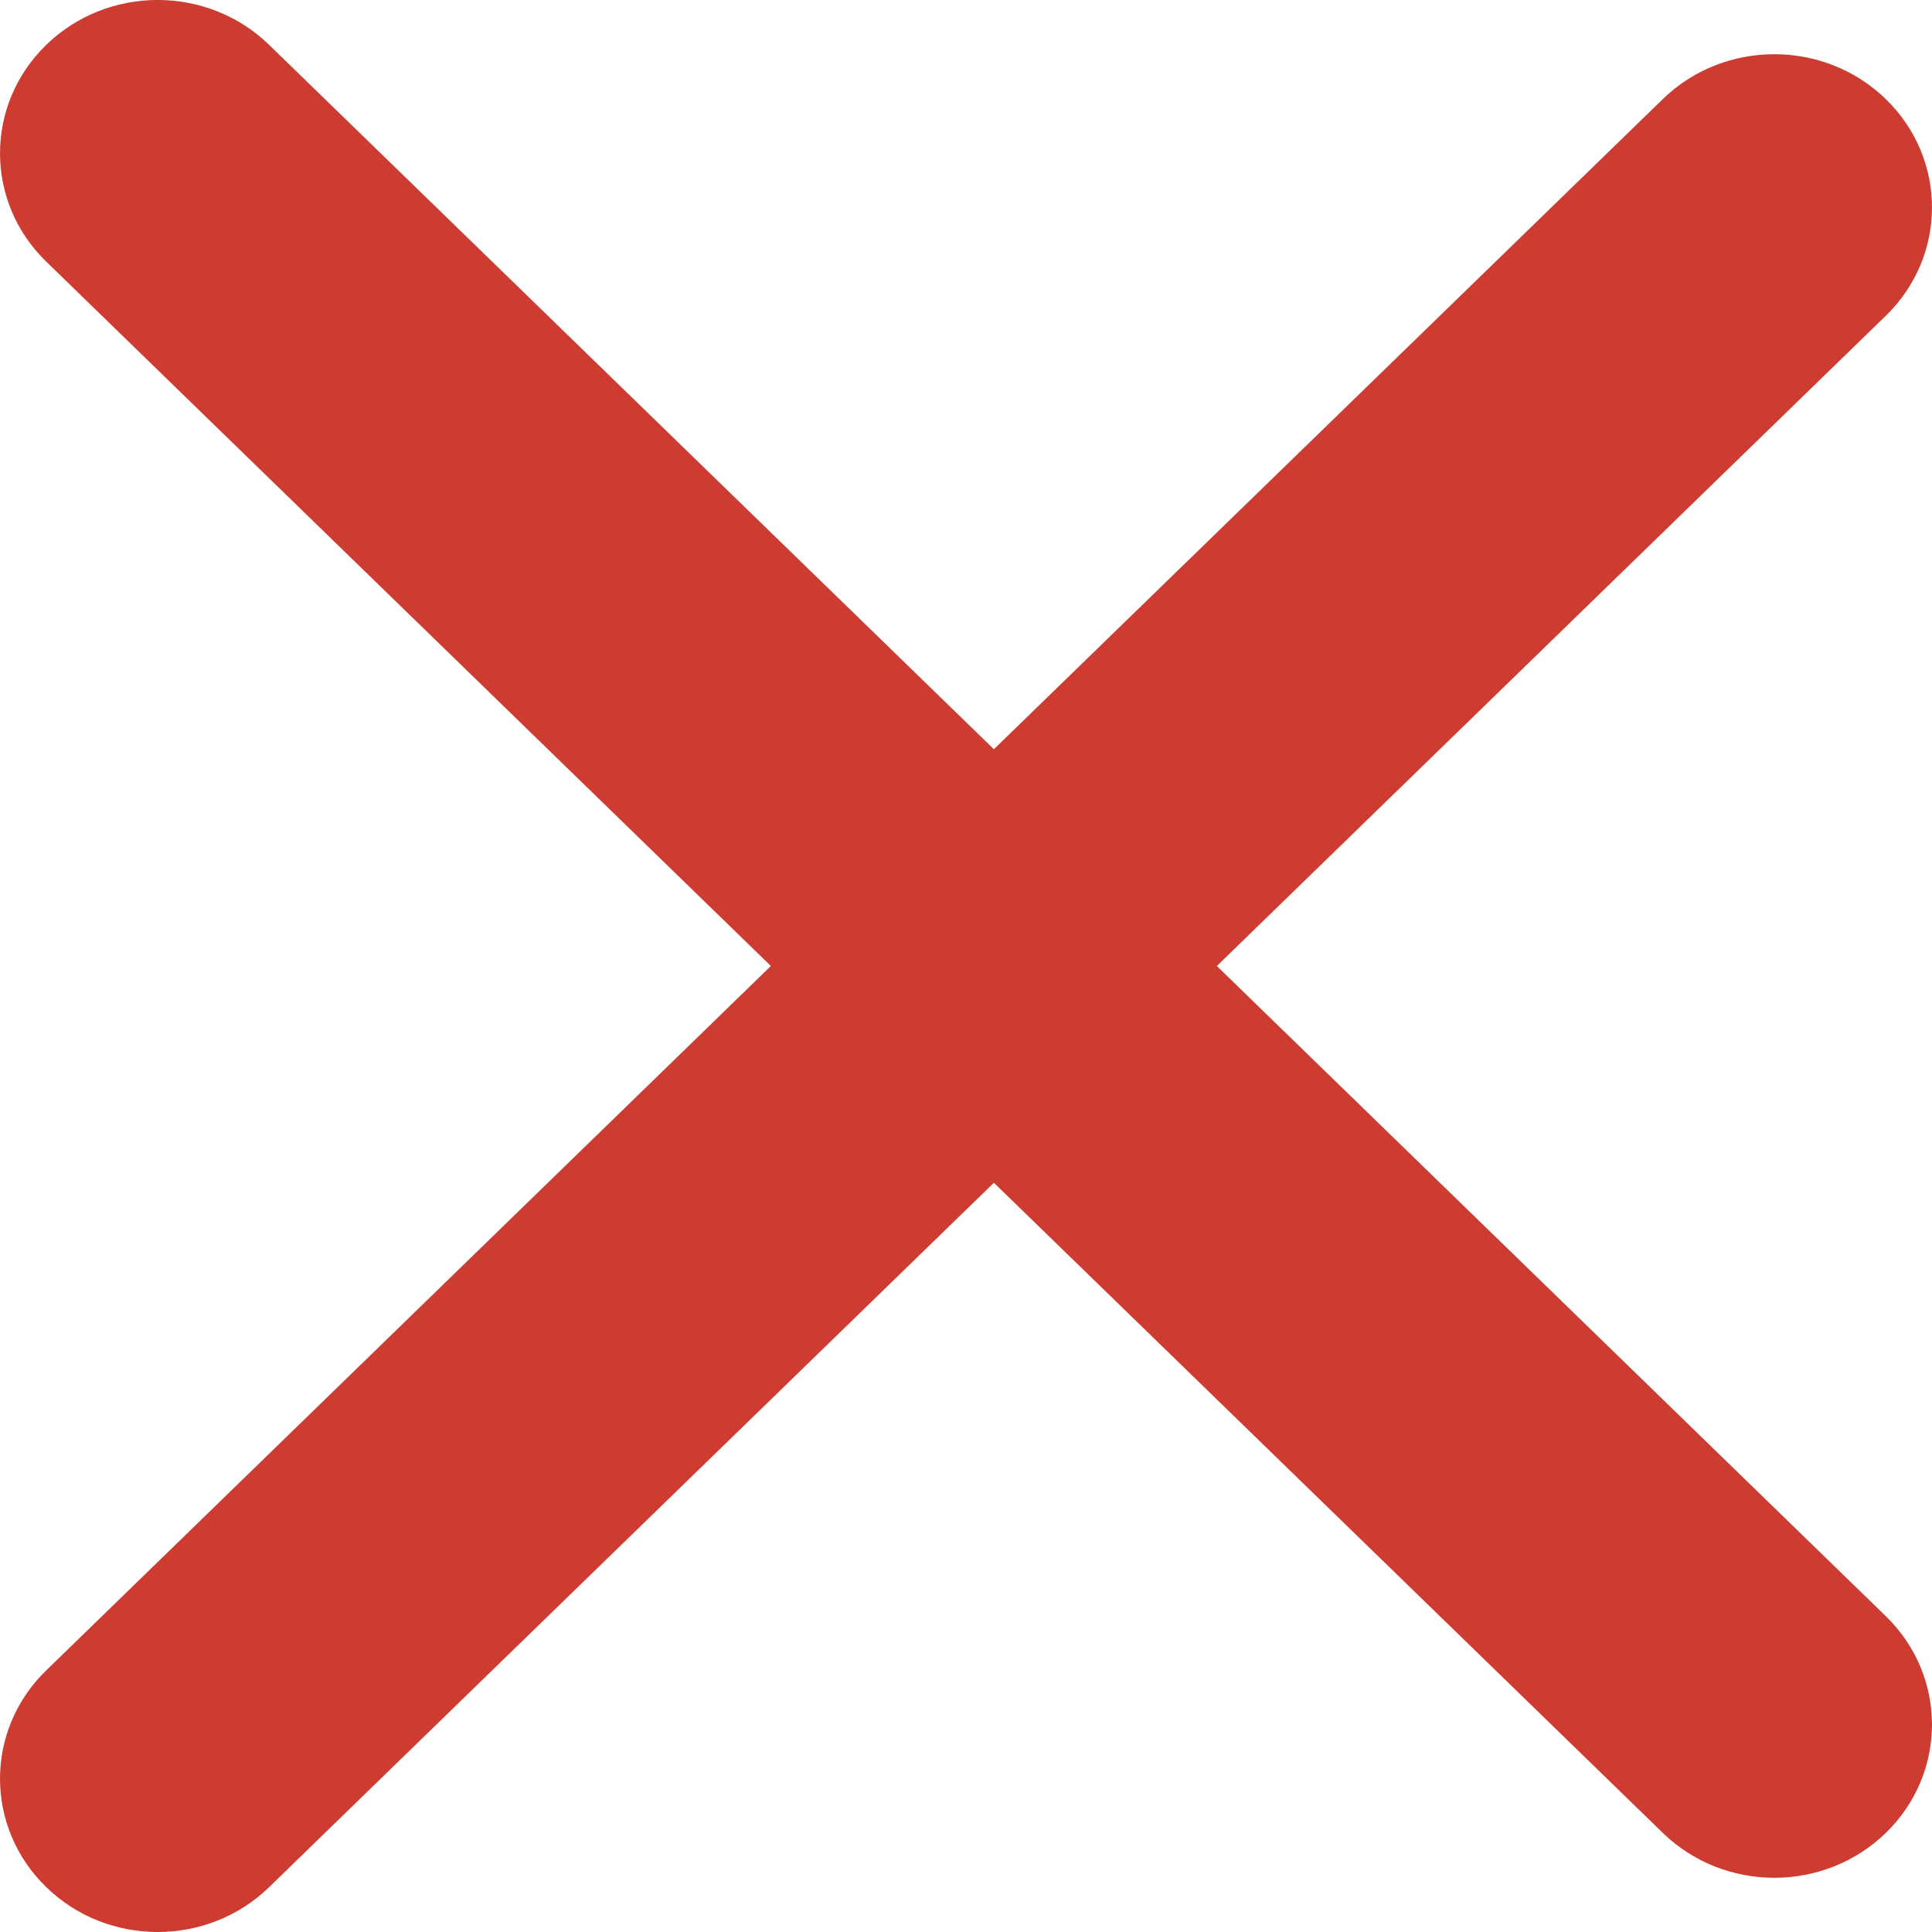 <svg width="25" height="25" viewBox="0 0 25 25" fill="none" xmlns="http://www.w3.org/2000/svg">
<path fill-rule="evenodd" clip-rule="evenodd" d="M3.483 0.581C2.686 -0.194 1.394 -0.194 0.598 0.581C-0.199 1.355 -0.199 2.611 0.598 3.385L9.975 12.5L0.598 21.615C-0.199 22.389 -0.199 23.645 0.598 24.419C1.394 25.194 2.686 25.194 3.483 24.419L12.861 15.305L21.517 23.718C22.314 24.492 23.606 24.492 24.402 23.718C25.199 22.944 25.199 21.688 24.402 20.913L15.746 12.5L24.402 4.086C25.199 3.312 25.199 2.056 24.402 1.282C23.605 0.508 22.314 0.508 21.517 1.282L12.861 9.695L3.483 0.581Z" fill="#CD3B31"/>
</svg>
